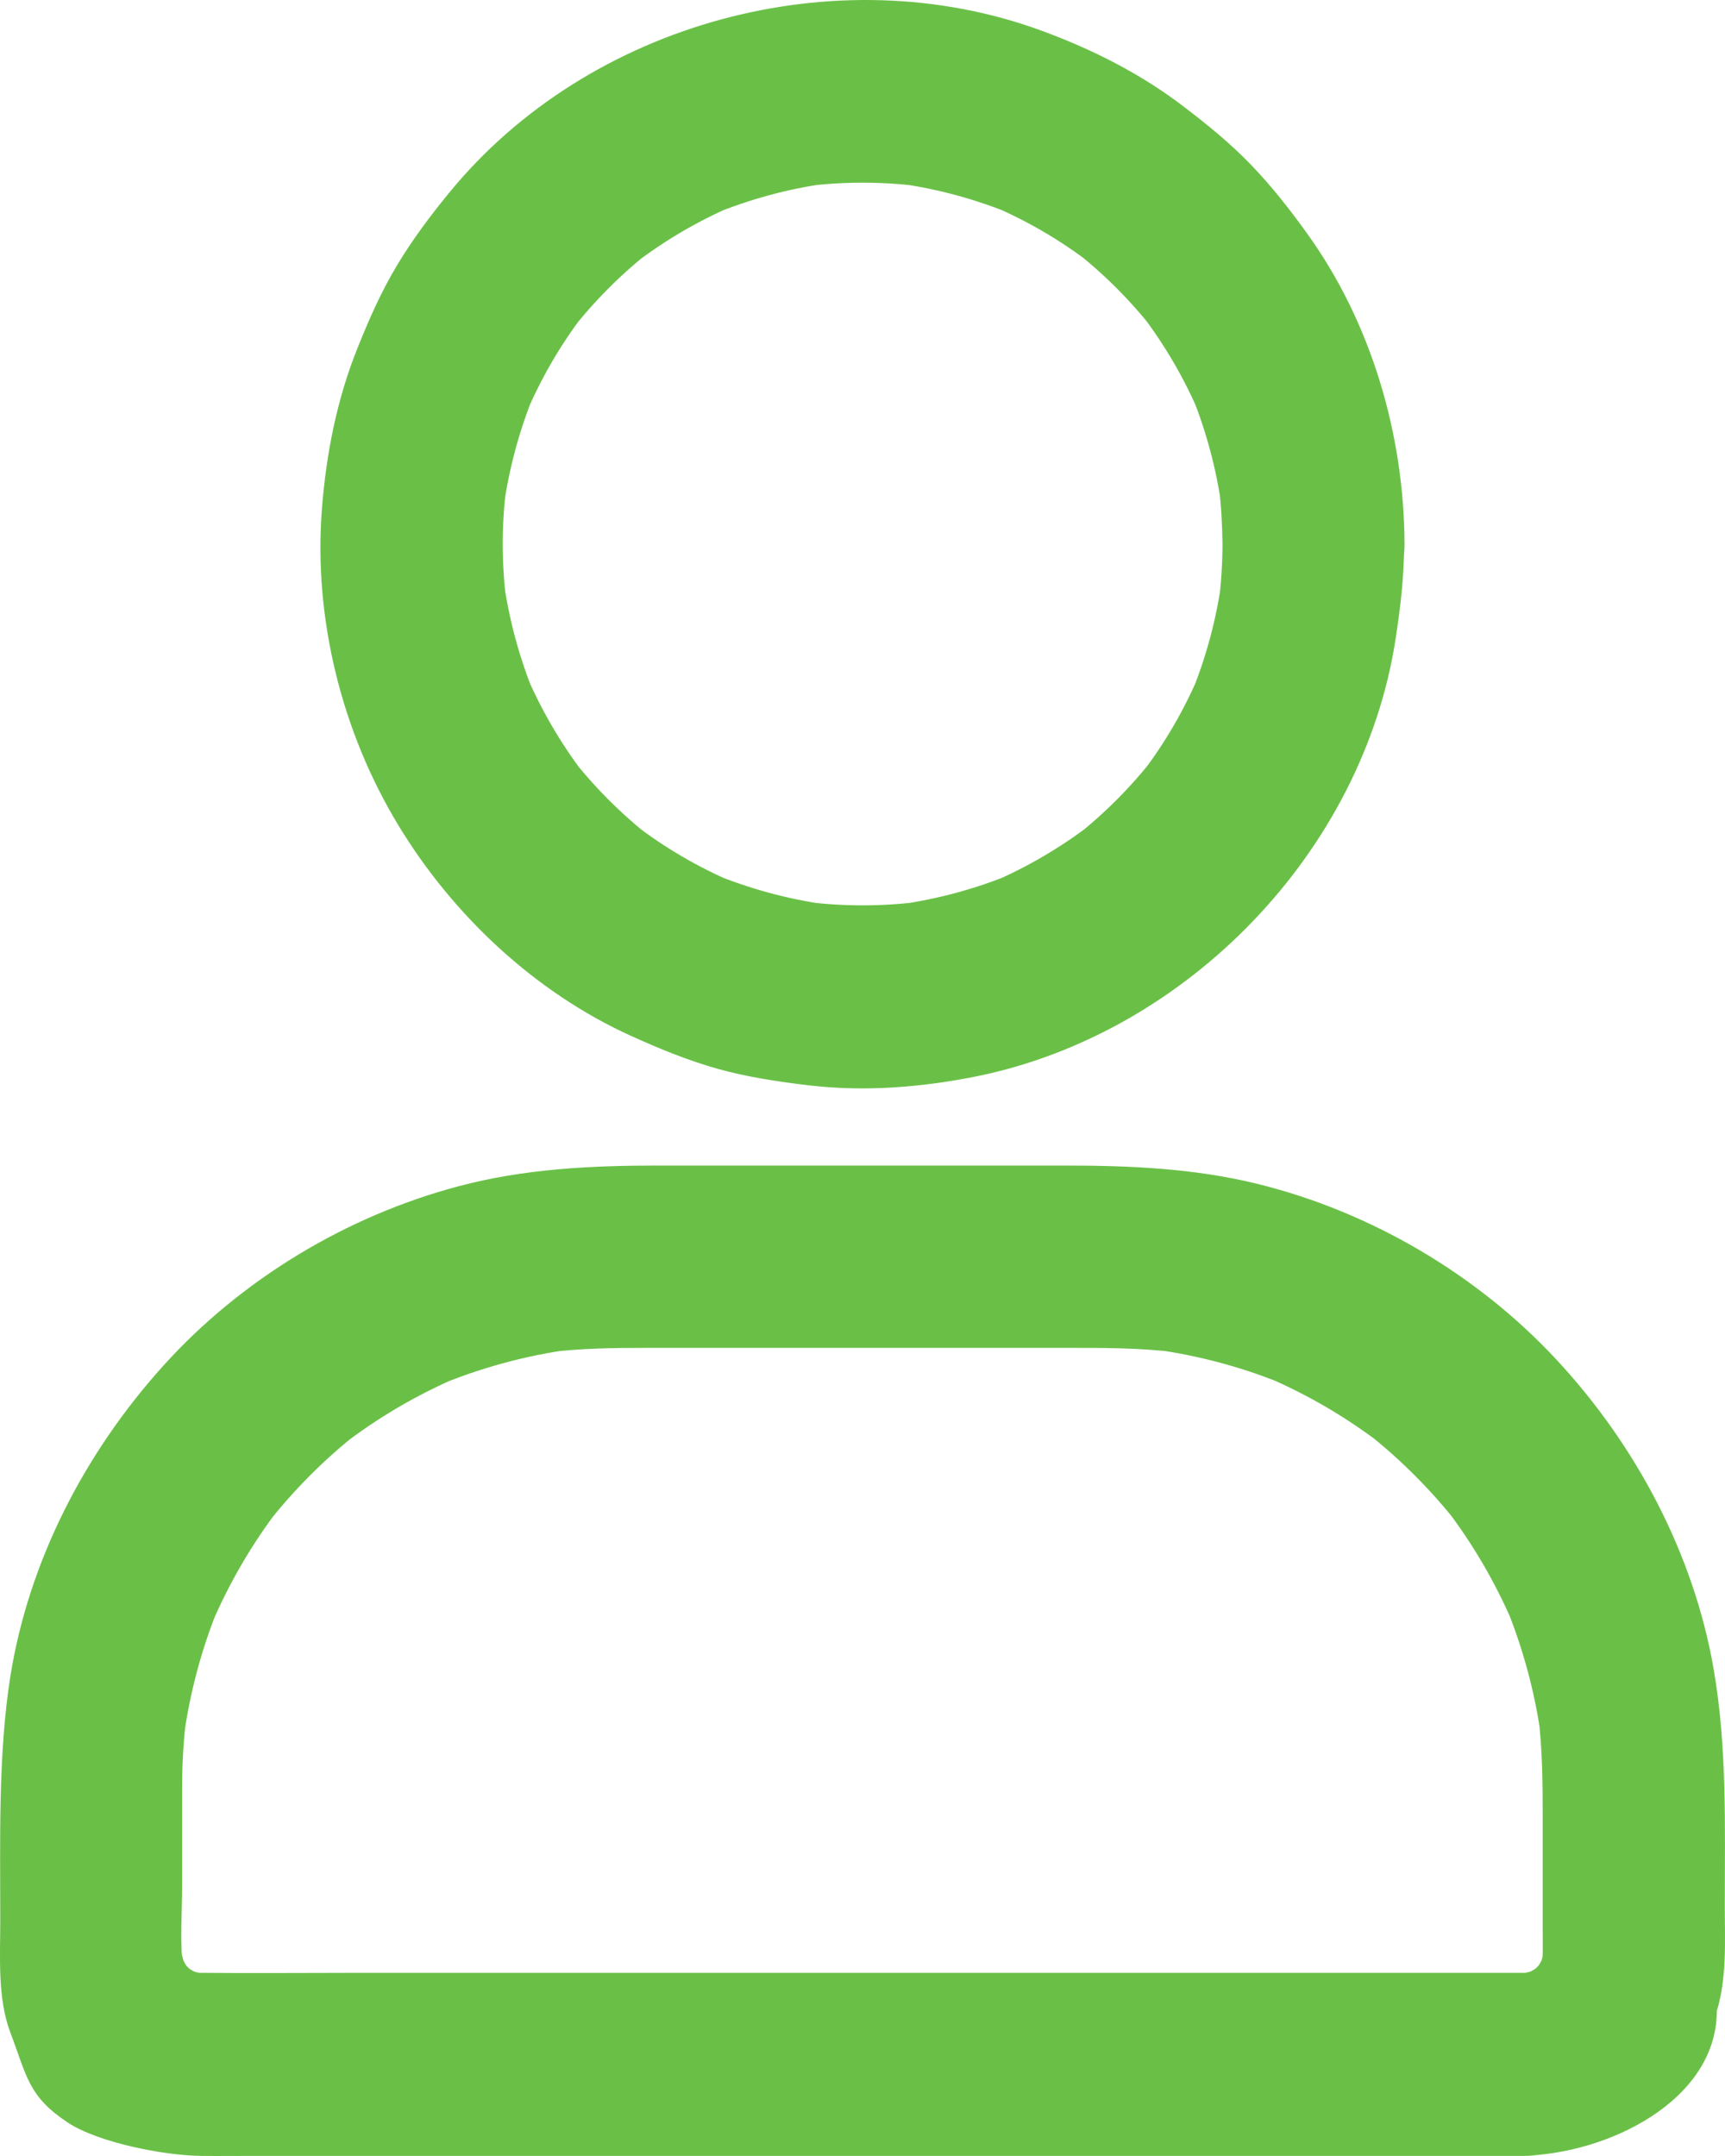<svg width="32" height="40" viewBox="0 0 32 40" fill="none" xmlns="http://www.w3.org/2000/svg">
<path d="M22.678 10.093C22.678 10.466 22.652 10.839 22.606 11.208C22.627 11.06 22.648 10.907 22.665 10.759C22.564 11.496 22.37 12.213 22.087 12.899C22.142 12.764 22.201 12.628 22.256 12.492C21.973 13.162 21.61 13.79 21.166 14.366L21.432 14.023C20.993 14.591 20.482 15.104 19.917 15.545L20.259 15.278C19.684 15.719 19.059 16.088 18.392 16.372C18.527 16.317 18.663 16.257 18.798 16.202C18.114 16.486 17.4 16.681 16.666 16.783C16.813 16.762 16.965 16.741 17.113 16.724C16.374 16.821 15.631 16.821 14.892 16.724C15.04 16.745 15.192 16.766 15.34 16.783C14.605 16.681 13.892 16.486 13.208 16.202C13.343 16.257 13.478 16.317 13.613 16.372C12.946 16.088 12.321 15.723 11.747 15.278L12.089 15.545C11.523 15.104 11.012 14.591 10.573 14.023L10.839 14.366C10.4 13.79 10.033 13.162 9.75 12.492C9.805 12.628 9.864 12.764 9.919 12.899C9.636 12.213 9.442 11.496 9.34 10.759C9.361 10.907 9.382 11.06 9.399 11.208C9.302 10.466 9.302 9.72 9.399 8.978C9.378 9.126 9.357 9.279 9.34 9.427C9.442 8.69 9.636 7.973 9.919 7.286C9.864 7.422 9.805 7.558 9.75 7.693C10.033 7.024 10.396 6.396 10.839 5.82L10.573 6.163C11.012 5.595 11.523 5.082 12.089 4.641L11.747 4.908C12.321 4.467 12.946 4.098 13.613 3.814C13.478 3.869 13.343 3.929 13.208 3.984C13.892 3.7 14.605 3.505 15.34 3.403C15.192 3.424 15.04 3.446 14.892 3.462C15.631 3.365 16.374 3.365 17.113 3.462C16.965 3.441 16.813 3.42 16.666 3.403C17.4 3.505 18.114 3.7 18.798 3.984C18.663 3.929 18.527 3.869 18.392 3.814C19.059 4.098 19.684 4.463 20.259 4.908L19.917 4.641C20.482 5.082 20.993 5.595 21.432 6.163L21.166 5.82C21.605 6.396 21.973 7.024 22.256 7.693C22.201 7.558 22.142 7.422 22.087 7.286C22.37 7.973 22.564 8.69 22.665 9.427C22.644 9.279 22.623 9.126 22.606 8.978C22.652 9.347 22.674 9.72 22.678 10.093C22.682 10.979 23.451 11.831 24.367 11.789C25.279 11.746 26.06 11.043 26.055 10.093C26.047 8.062 25.439 5.985 24.248 4.332C23.928 3.886 23.586 3.45 23.206 3.056C22.821 2.657 22.399 2.314 21.96 1.979C21.162 1.368 20.271 0.919 19.326 0.571C15.513 -0.832 10.915 0.419 8.335 3.573C7.981 4.005 7.643 4.455 7.356 4.938C7.069 5.417 6.845 5.926 6.638 6.443C6.25 7.401 6.051 8.418 5.971 9.449C5.815 11.467 6.338 13.574 7.385 15.303C8.394 16.974 9.919 18.407 11.7 19.216C12.224 19.454 12.76 19.674 13.317 19.831C13.87 19.984 14.432 20.068 15.002 20.136C16.041 20.259 17.1 20.174 18.126 19.967C22.023 19.17 25.287 15.799 25.891 11.844C25.98 11.267 26.047 10.691 26.047 10.106C26.051 9.22 25.266 8.368 24.358 8.41C23.446 8.44 22.678 9.143 22.678 10.093ZM28.281 36.602H6.617C5.659 36.602 4.7 36.611 3.742 36.602C3.636 36.602 3.531 36.594 3.429 36.581C3.577 36.602 3.729 36.623 3.877 36.641C3.708 36.615 3.547 36.568 3.391 36.505C3.526 36.56 3.661 36.619 3.797 36.674C3.628 36.602 3.471 36.509 3.324 36.395L3.666 36.662C3.539 36.556 3.421 36.441 3.319 36.314L3.585 36.657C3.471 36.509 3.383 36.352 3.307 36.183C3.362 36.318 3.421 36.454 3.476 36.59C3.412 36.433 3.37 36.267 3.341 36.102C3.362 36.25 3.383 36.403 3.4 36.551C3.332 36.038 3.379 35.496 3.379 34.979V33.164C3.379 32.711 3.404 32.261 3.463 31.812C3.442 31.96 3.421 32.113 3.404 32.261C3.522 31.392 3.75 30.54 4.092 29.73C4.037 29.866 3.978 30.002 3.923 30.137C4.253 29.366 4.675 28.641 5.186 27.975L4.92 28.318C5.431 27.661 6.017 27.068 6.676 26.555L6.334 26.822C6.997 26.309 7.719 25.885 8.487 25.554C8.352 25.609 8.217 25.669 8.082 25.724C8.888 25.385 9.733 25.151 10.603 25.033C10.455 25.054 10.303 25.075 10.155 25.092C10.78 25.012 11.401 25.007 12.03 25.007H19.756C20.453 25.007 21.145 25.003 21.842 25.092C21.694 25.071 21.542 25.05 21.394 25.033C22.26 25.151 23.108 25.381 23.915 25.724C23.78 25.669 23.645 25.609 23.51 25.554C24.278 25.885 25 26.309 25.663 26.822L25.321 26.555C25.975 27.068 26.566 27.657 27.077 28.318L26.811 27.975C27.322 28.641 27.744 29.366 28.074 30.137C28.019 30.002 27.96 29.866 27.905 29.73C28.243 30.54 28.475 31.388 28.593 32.261C28.572 32.113 28.551 31.96 28.534 31.812C28.614 32.452 28.618 33.088 28.618 33.732V35.831C28.618 36.072 28.627 36.314 28.597 36.551C28.618 36.403 28.639 36.25 28.656 36.102C28.631 36.272 28.584 36.433 28.521 36.59C28.576 36.454 28.635 36.318 28.69 36.183C28.618 36.352 28.525 36.509 28.411 36.657L28.677 36.314C28.572 36.441 28.458 36.56 28.331 36.662L28.673 36.395C28.525 36.509 28.369 36.598 28.2 36.674C28.335 36.619 28.471 36.56 28.606 36.505C28.449 36.568 28.285 36.611 28.12 36.641C28.268 36.619 28.42 36.598 28.568 36.581C28.475 36.594 28.378 36.598 28.281 36.602C27.846 36.606 27.398 36.789 27.086 37.098C26.794 37.391 26.571 37.874 26.592 38.298C26.634 39.205 27.255 40.011 28.2 39.998C29.843 39.973 31.848 38.959 31.848 37.31C32.038 36.683 31.996 36.009 31.996 35.364C31.996 33.889 32.042 32.426 31.789 30.964C31.418 28.823 30.345 26.809 28.876 25.228C27.407 23.646 25.431 22.485 23.341 21.968C22.142 21.671 20.934 21.624 19.71 21.624H12.22C10.966 21.624 9.72 21.684 8.5 22.01C6.427 22.561 4.476 23.736 3.037 25.33C1.584 26.936 0.533 28.954 0.191 31.108C-0.037 32.554 0.005 34.162 0.005 35.62C0.005 36.29 -0.05 37.067 0.191 37.707C0.503 38.53 0.522 38.889 1.253 39.377C1.823 39.754 3.045 39.99 3.721 39.998C4.05 40.002 4.379 39.998 4.709 39.998H28.285C29.167 39.998 30.016 39.218 29.974 38.302C29.931 37.378 29.23 36.602 28.281 36.602Z" fill="#6AC047"/>
</svg>
